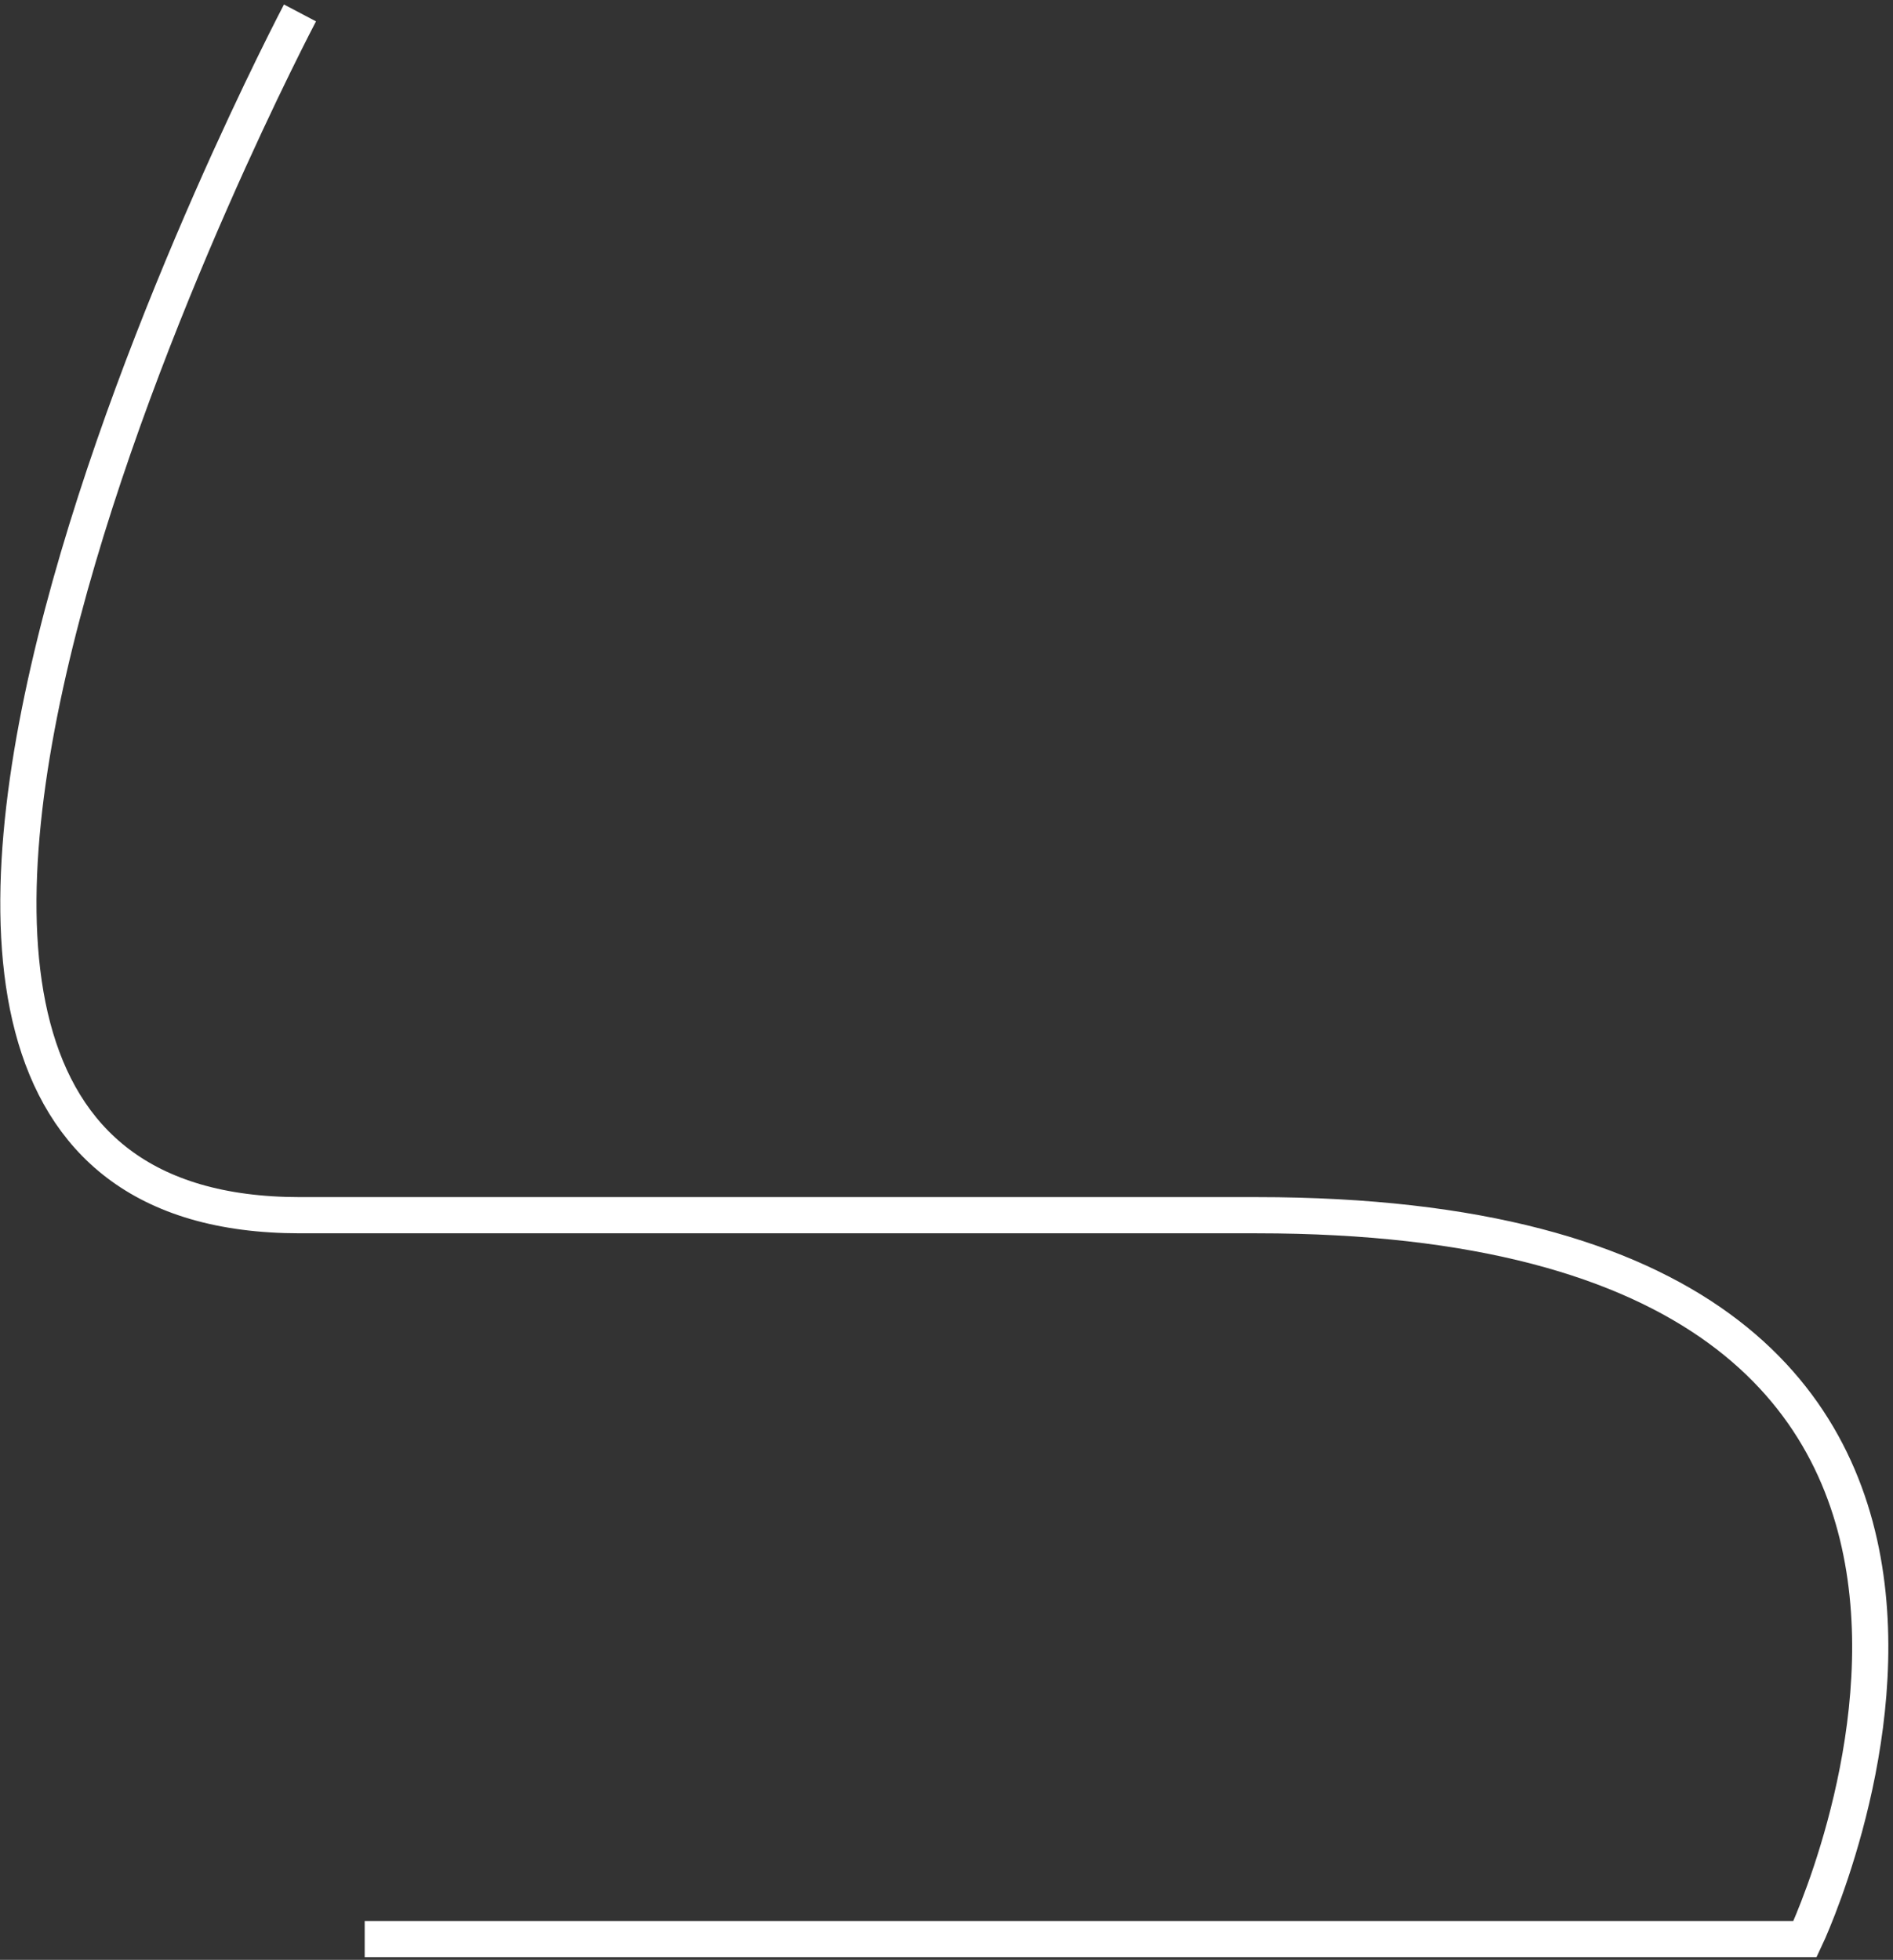 <svg width="366" height="379" viewBox="0 0 366 379" fill="none" xmlns="http://www.w3.org/2000/svg">
<rect x="0" y="0" width="366" height="379" fill="#333333" stroke="none"/>
<path d="M58 2.5C58 2.5 -64.5 235 58 235C180.5 235 70.511 235 243 235C415.489 235 349 374.98 349 374.98L70.511 374.98" stroke="white" stroke-width="7"/>
</svg>
